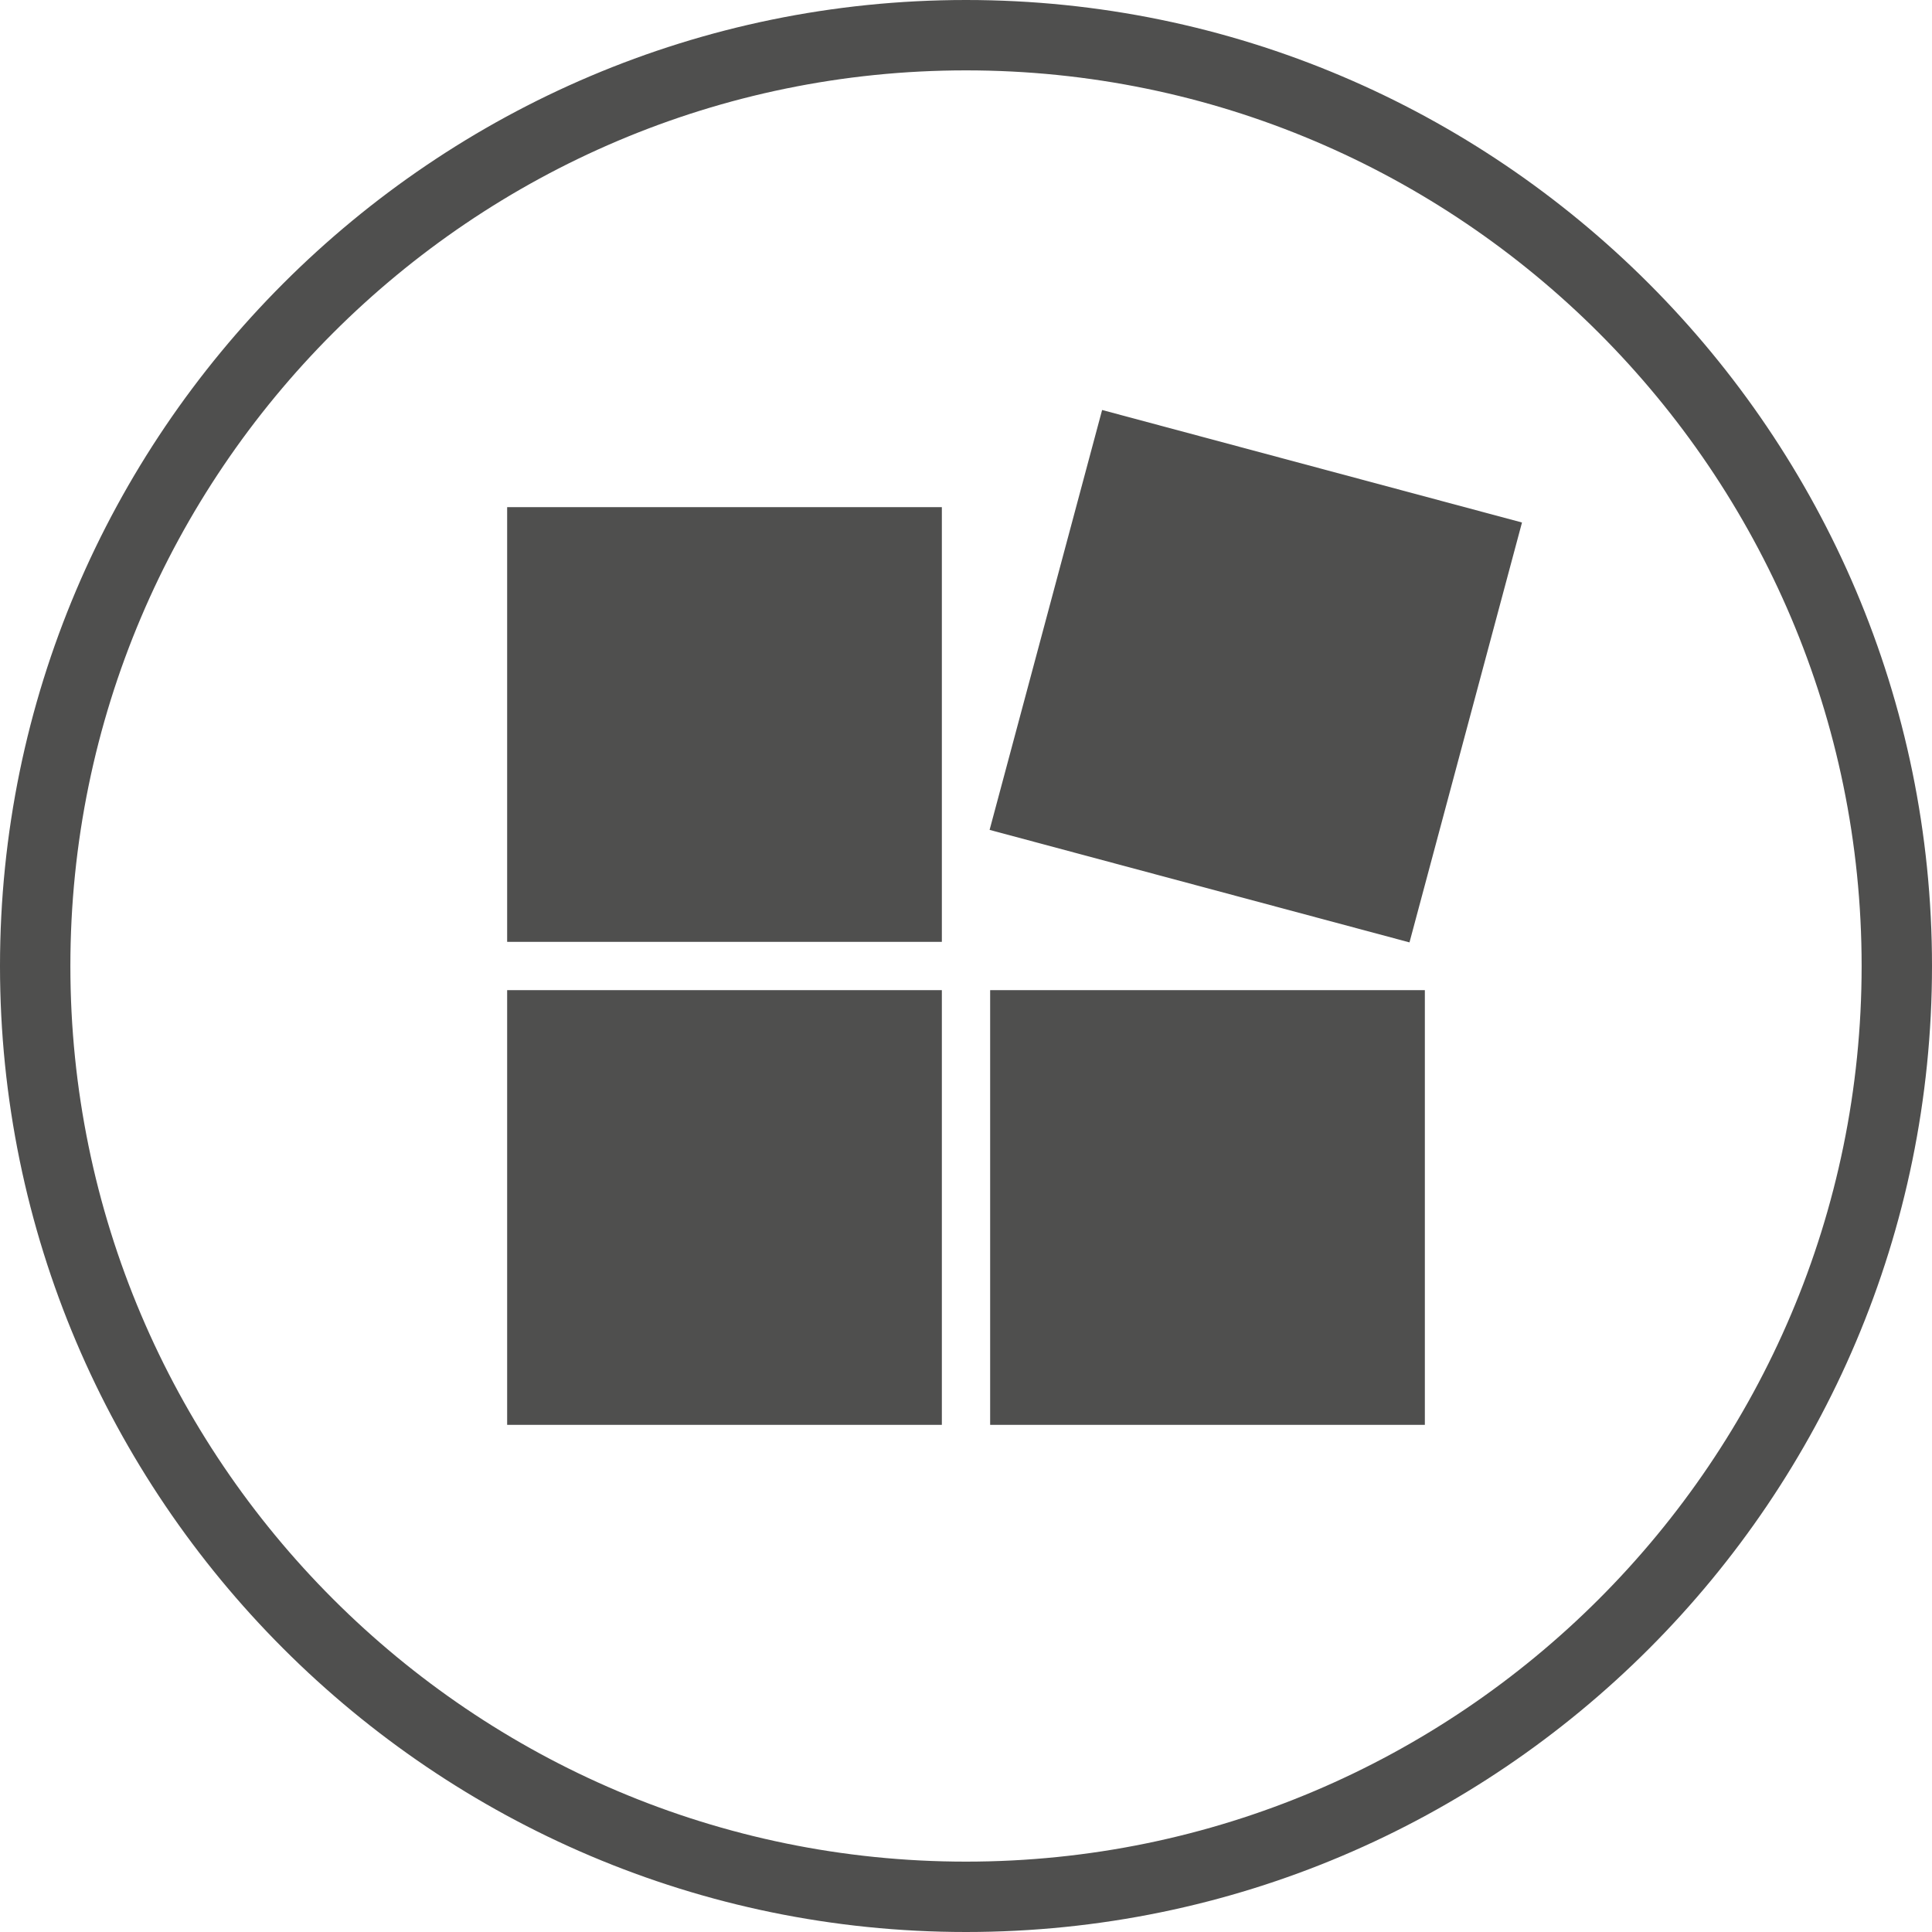 <?xml version="1.0" encoding="UTF-8" standalone="no"?>
<svg width="80px" height="80px" viewBox="0 0 80 80" version="1.1" xmlns="http://www.w3.org/2000/svg" xmlns:xlink="http://www.w3.org/1999/xlink">
    <!-- Generator: Sketch 50 (54983) - http://www.bohemiancoding.com/sketch -->
    <title>sel-ic-sonst-0</title>
    <desc>Created with Sketch.</desc>
    <defs></defs>
    <g id="Page-1" stroke="none" stroke-width="1" fill="none" fill-rule="evenodd">
        <g id="Artboard" transform="translate(-851, -1455)" fill="#4F4F4E">
            <g id="Group-21" transform="translate(795, 1315)">
                <g id="sel-ic-sonst-0" transform="translate(56, 140)">
                    <g id="Group-18" fill-rule="nonzero">
                        <g id="Group-10">
                            <g id="privat">
                                <path d="M40,80 C17.955,80 0,62.045 0,40 C0,17.955 17.955,0 40,0 C62.045,0 80,17.955 80,40 C80,62.045 62.092,80 40,80 Z M40,2.914 C19.553,2.914 2.914,19.553 2.914,40 C2.914,60.447 19.553,77.086 40,77.086 C60.447,77.086 77.086,60.447 77.086,40 C77.086,19.553 60.447,2.914 40,2.914 Z" id="Shape"></path>
                            </g>
                        </g>
                    </g>
                    <g id="Group-19" transform="translate(21, 16)">
                        <rect id="Rectangle-6" x="0" y="25" width="18" height="18"></rect>
                        <rect id="Rectangle-6" x="0" y="5" width="18" height="18"></rect>
                        <rect id="Rectangle-6" transform="translate(31, 12) rotate(-345) translate(-31, -12) " x="22" y="3" width="18" height="18"></rect>
                        <rect id="Rectangle-6" x="20" y="25" width="18" height="18"></rect>
                    </g>
                </g>
            </g>
        </g>
    </g>
</svg>